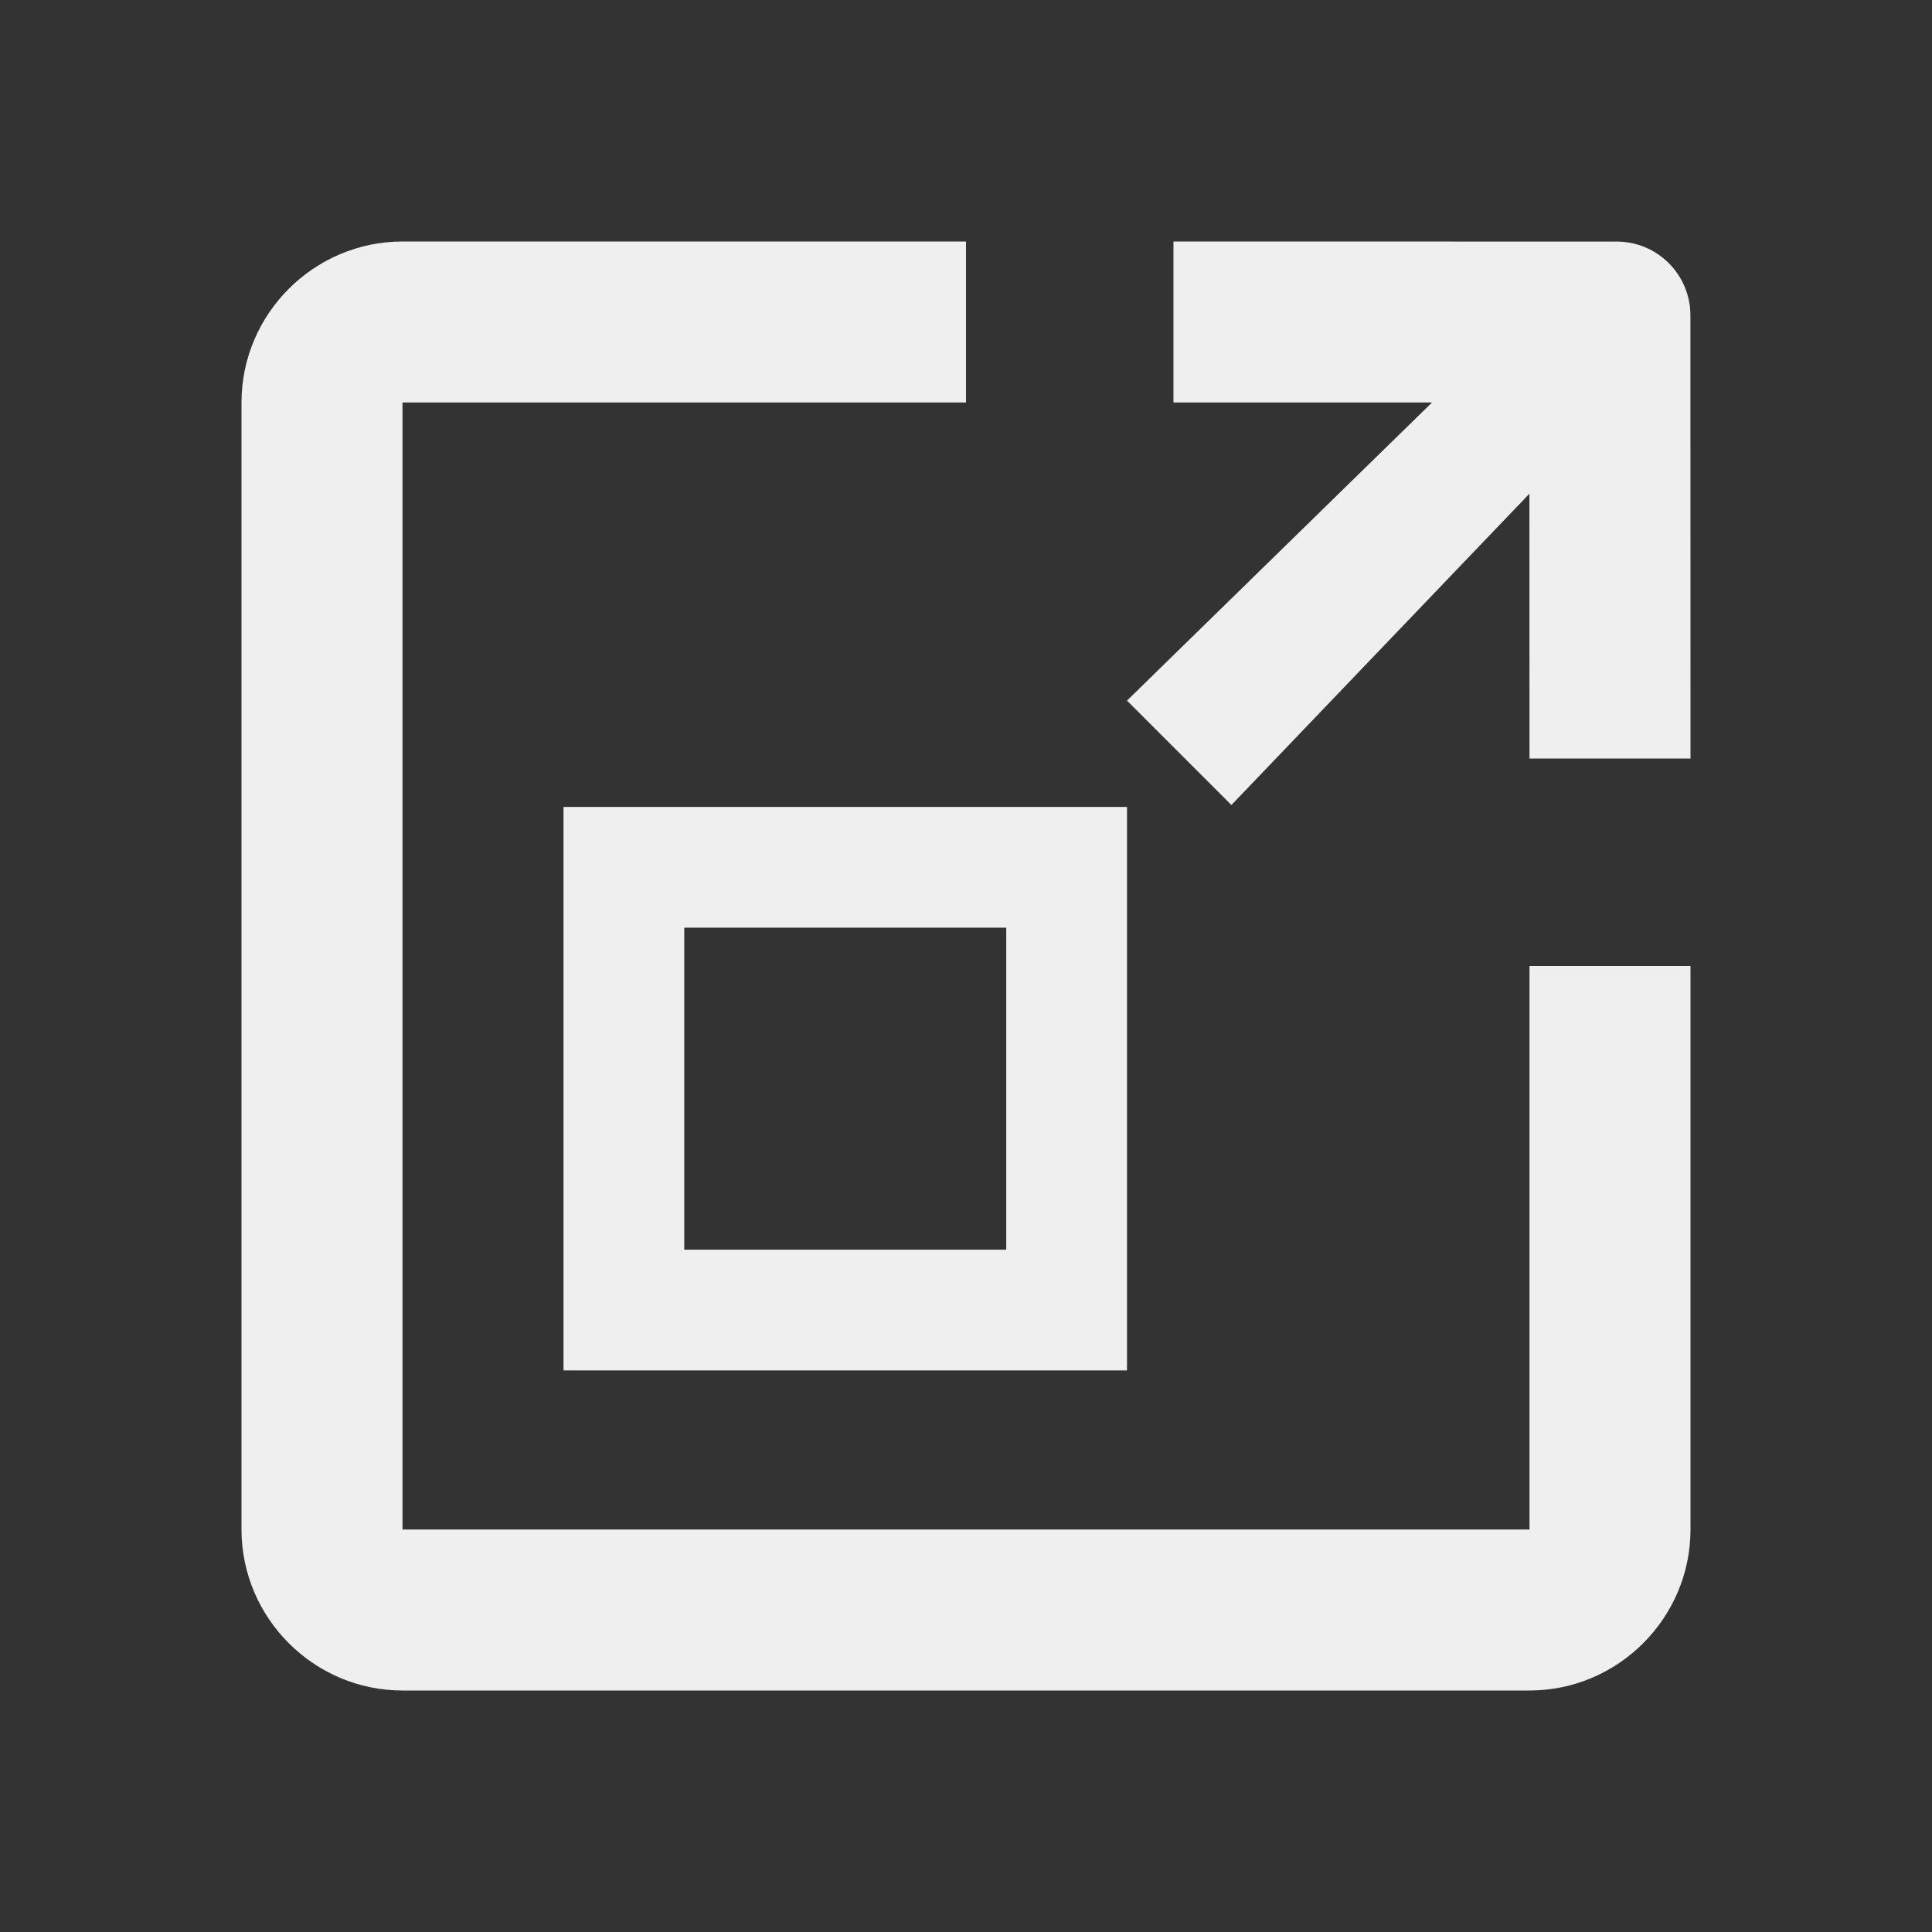 <svg width="24" height="24" viewBox="0 0 24 24" fill="none" xmlns="http://www.w3.org/2000/svg">
<rect x="0" y="0" width="24" height="24" fill="#333333" stroke="none"/>
<path d="M19 19V12H21V19C21 20.1 20.1 21 19 21H5C3.9 21 3 20.1 3 19V5C3 3.9 3.9 3 5 3H12V5H5V19H19Z" fill="#EFEFEF"/>
<path d="M18.999 6.133L19 9.423H21L20.999 3.918C20.999 3.411 20.588 3 20.082 3.001L14.577 3V5L17.789 5L14 8.703L15.297 10L18.999 6.133Z" fill="#EFEFEF"/>
<path fill-rule="evenodd" clip-rule="evenodd" d="M7 10.024H14V17.024H7V10.024ZM8.5 11.524H12.5V15.524H8.5V11.524Z" fill="#EFEFEF"/>
</svg>

